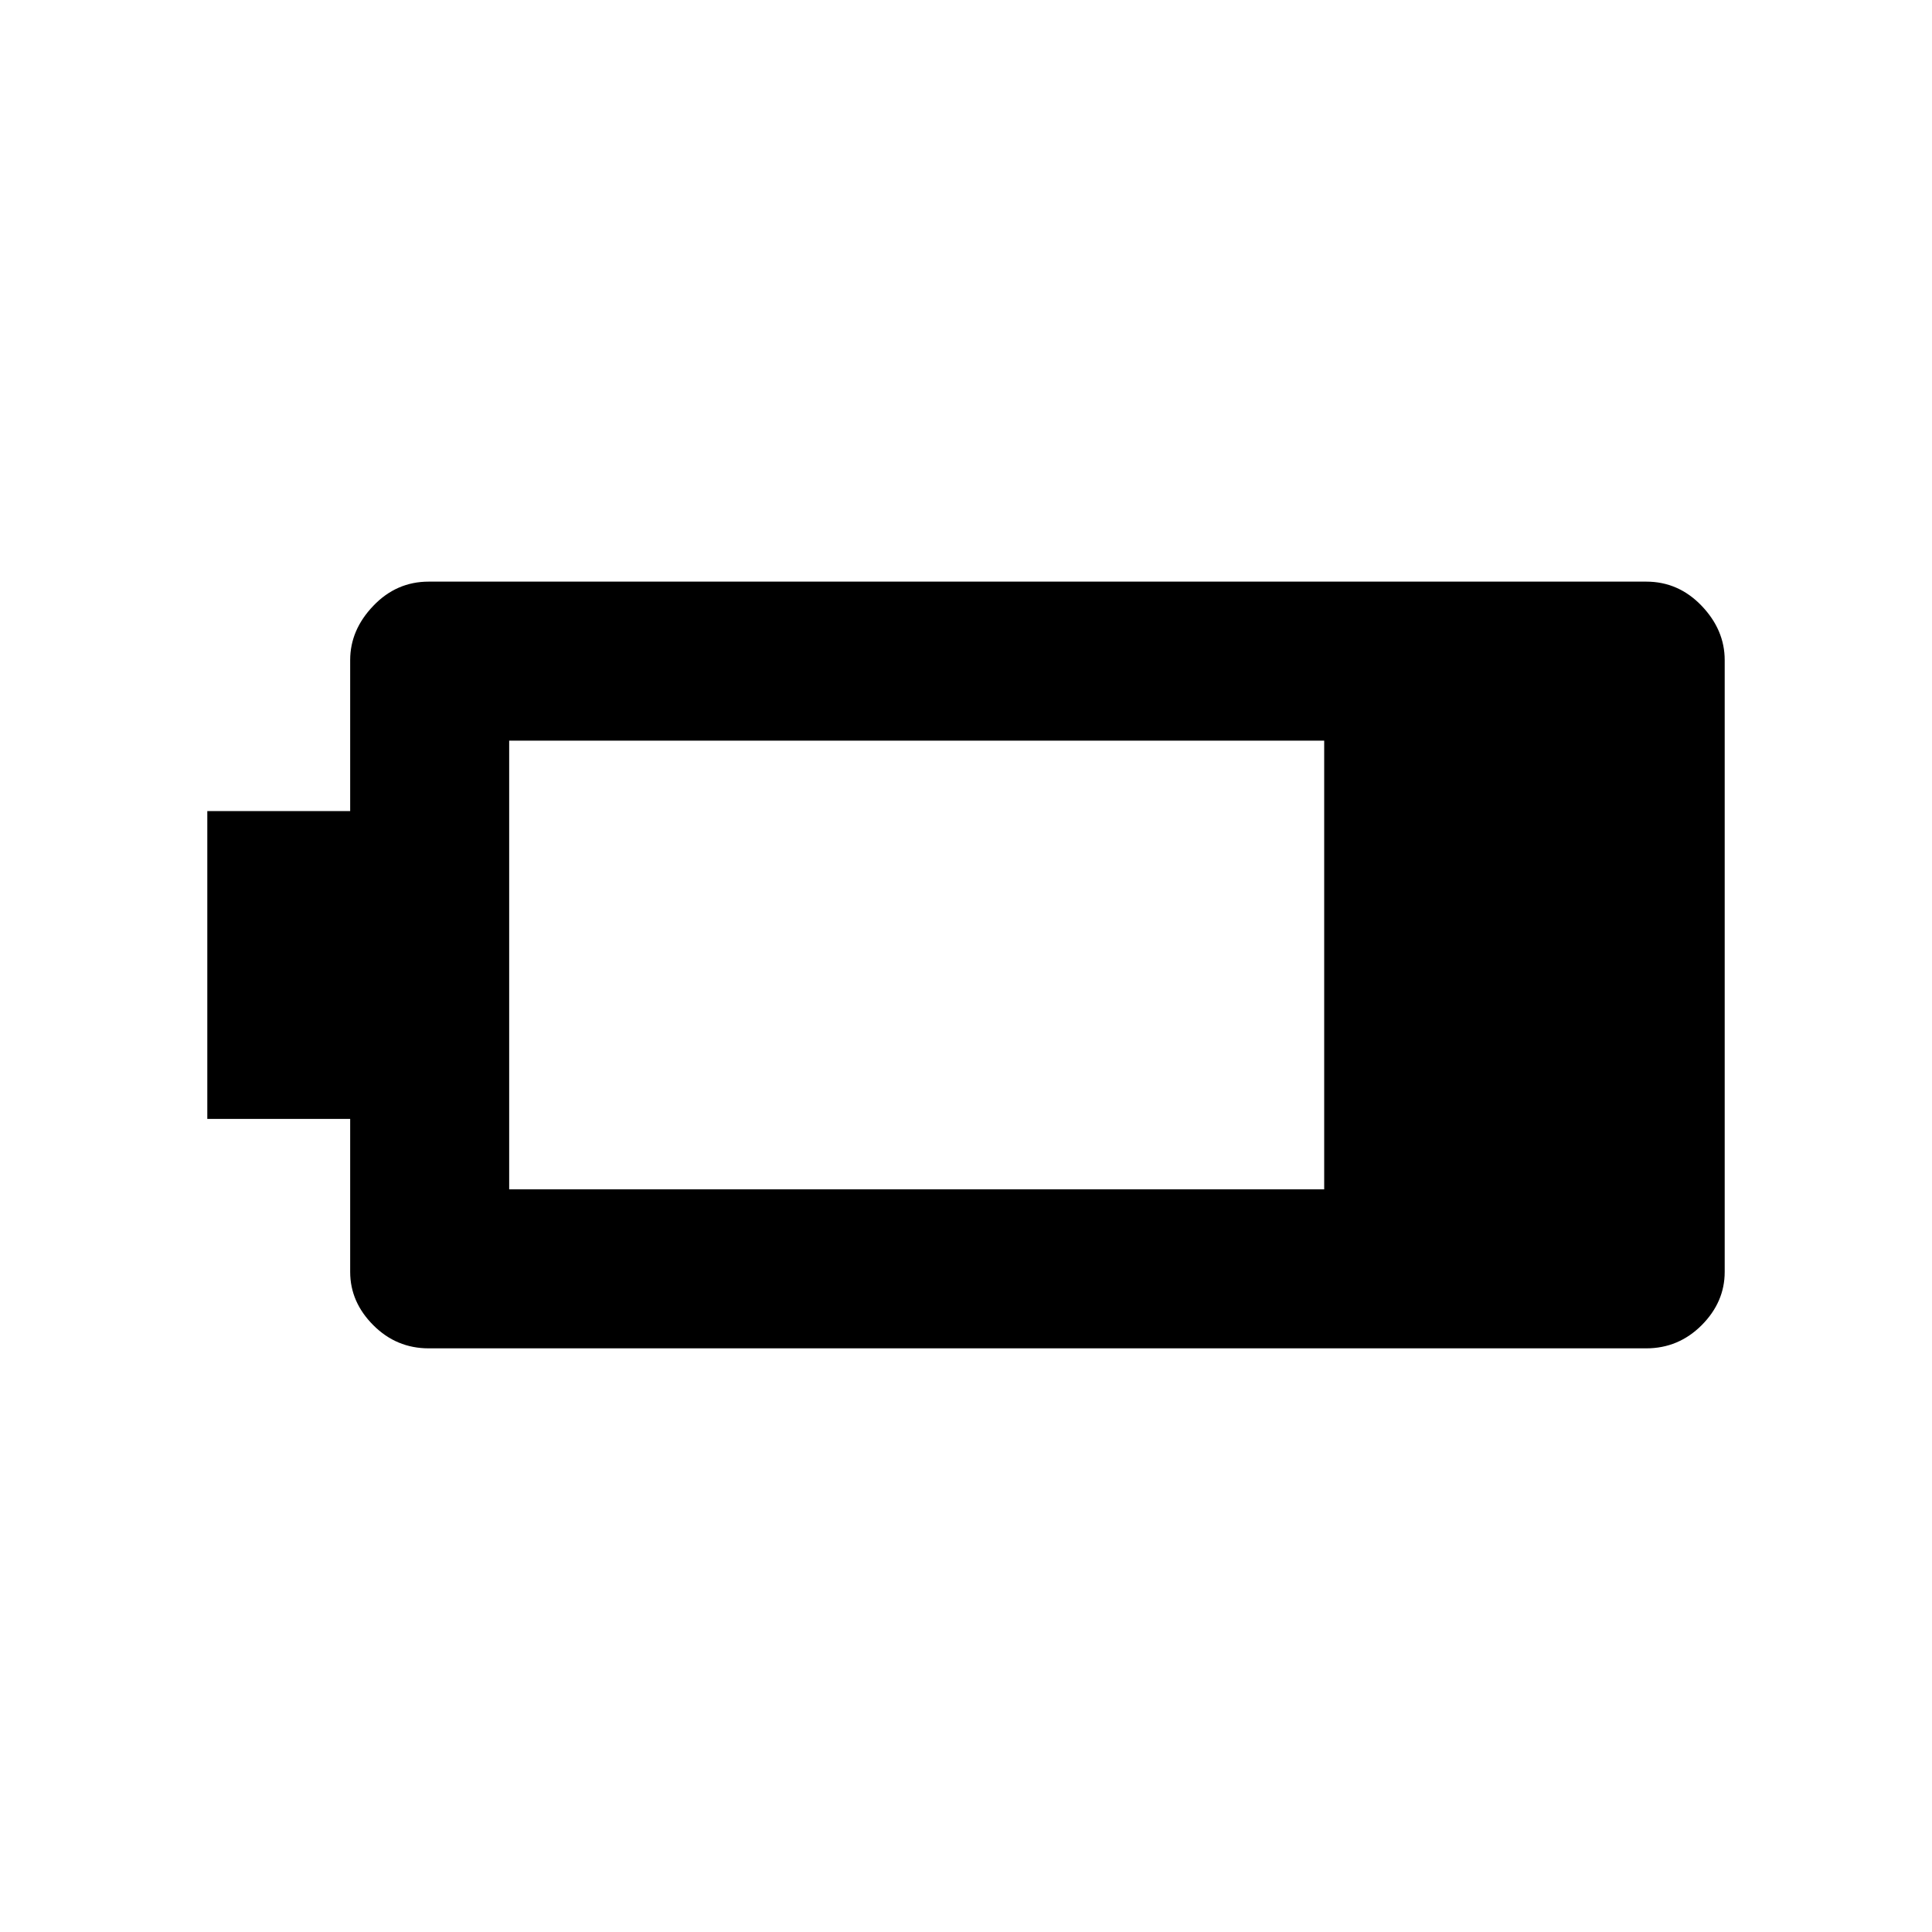 <svg xmlns="http://www.w3.org/2000/svg" height="20" width="20"><path d="M17.854 13.167q0 .312-.239.552-.24.239-.573.239H4.438q-.334 0-.573-.239-.24-.24-.24-.552v-1.584H2.146V8.396h1.479V6.833q0-.312.24-.562.239-.25.573-.25h12.604q.333 0 .573.25.239.25.239.562Zm-4.146-.855V7.667H5.271v4.645Z"/></svg>